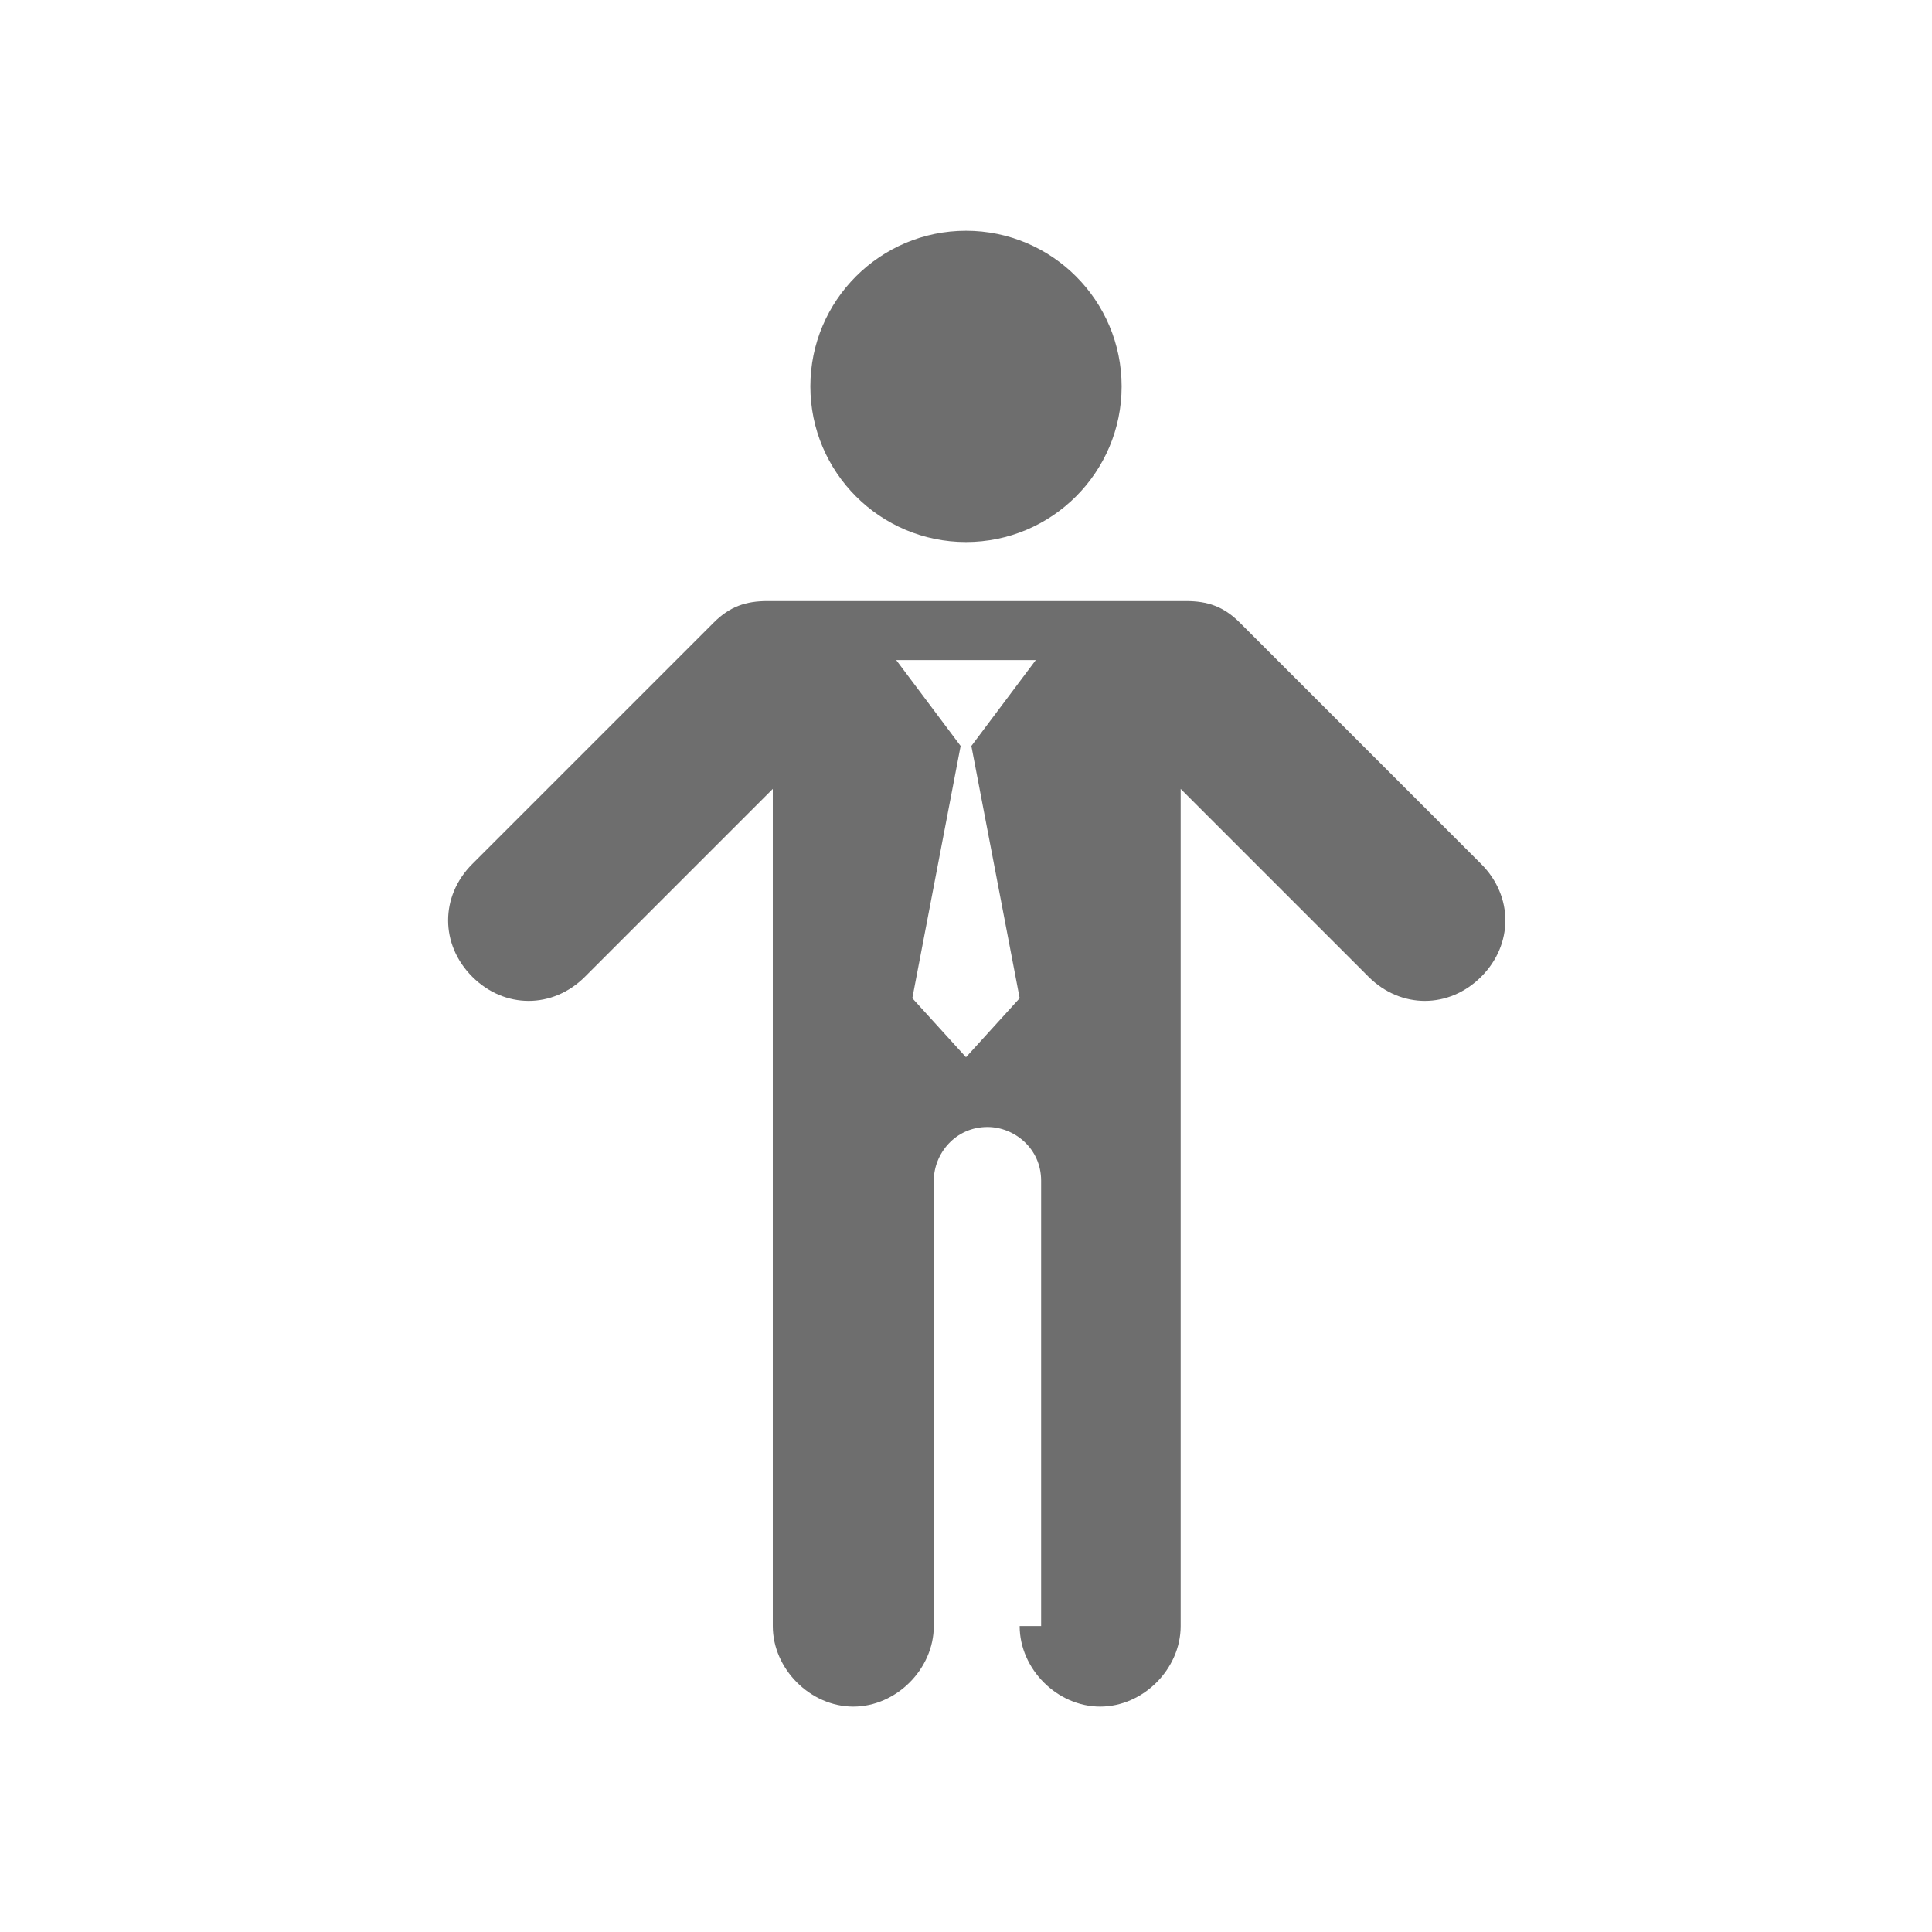 <?xml version="1.0" encoding="UTF-8"?>
<!DOCTYPE svg PUBLIC "-//W3C//DTD SVG 1.1//EN" "http://www.w3.org/Graphics/SVG/1.1/DTD/svg11.dtd">
<!-- Creator: CorelDRAW 2020 (64-Bit) -->
<svg xmlns="http://www.w3.org/2000/svg" xml:space="preserve" width="36px" height="36px" version="1.1" style="shape-rendering:geometricPrecision; text-rendering:geometricPrecision; image-rendering:optimizeQuality; fill-rule:evenodd; clip-rule:evenodd"
viewBox="0 0 360 360"
 xmlns:xlink="http://www.w3.org/1999/xlink"
 xmlns:xodm="http://www.corel.com/coreldraw/odm/2003">
 <defs>
  <style type="text/css">
   <![CDATA[
    .fil0 {fill:none}
    .fil1 {fill:#6e6e6e}
   ]]>
  </style>
 </defs>
 <g id="Default">
  <g id="_2887748681696">
   <rect class="fil0" width="360" height="360"/>
   <path class="fil1" d="M180 43c-16,0 -29,13 -29,29 0,16 13,29 29,29 16,0 29,-13 29,-29 0,-16 -13,-29 -29,-29zm-10 143l10 11 10 -11 -9 -47 12 -16 -26 0 12 16 -9 47zm20 117c0,8 7,15 15,15 8,0 15,-7 15,-15 0,-52 0,-104 0,-156 12,12 23,23 35,35 6,6 15,6 21,0 6,-6 6,-15 0,-21 -15,-15 -30,-30 -45,-45 -3,-3 -6,-4 -10,-4 -26,0 -52,0 -78,0 -4,0 -7,1 -10,4 -15,15 -30,30 -45,45 -6,6 -6,15 0,21 6,6 15,6 21,0 12,-12 23,-23 35,-35 0,52 0,104 0,156 0,8 7,15 15,15 8,0 15,-7 15,-15 0,-28 0,-56 0,-83 0,-5 4,-10 10,-10 5,0 10,4 10,10 0,28 0,56 0,83z"/>
  </g>
 </g>
</svg>
